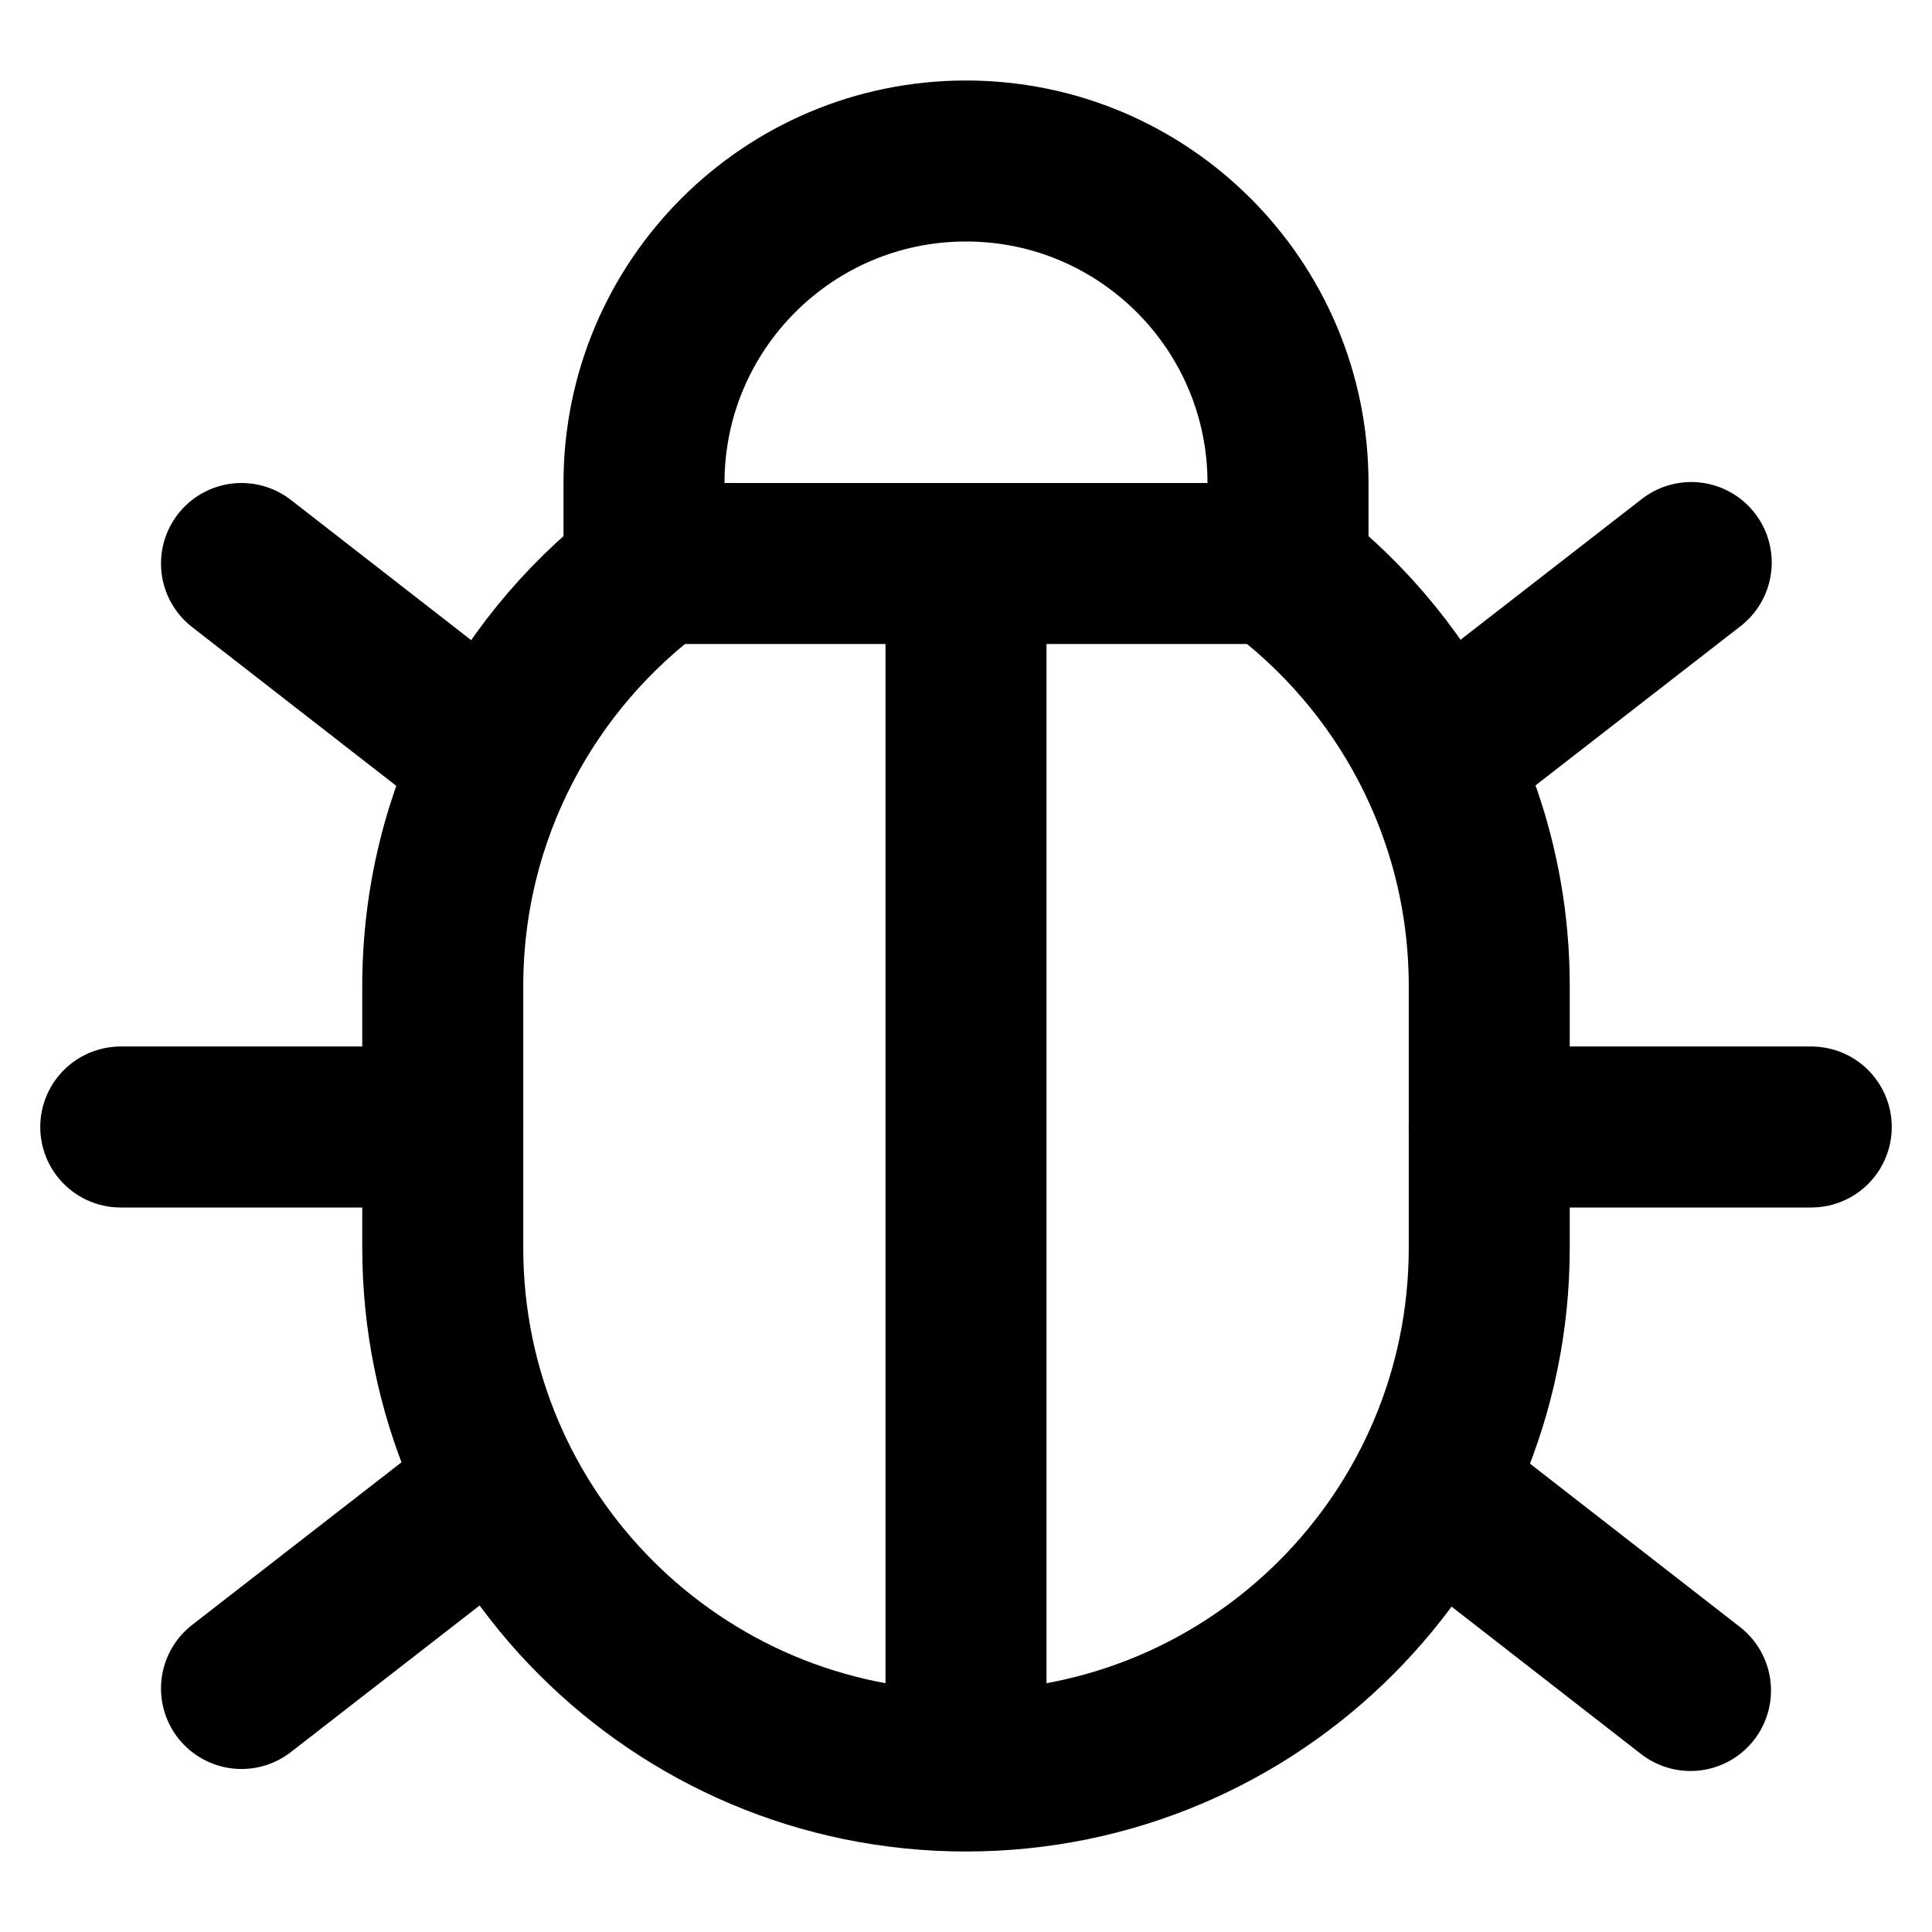 <svg xmlns="http://www.w3.org/2000/svg" fill="none" viewBox="0 0 24 24">
  <path stroke="currentColor" stroke-width="2" d="M12 2C9.791 2 8 3.791 8 6L8 7L16 7L16 6C16 3.791 14.209 2 12 2Z"/>
  <path stroke="currentColor" stroke-width="2" d="M12 22L12 7"/>
  <path stroke="currentColor" stroke-width="2" d="M8.167 7C6.55 8.182 5.5 10.094 5.5 12.25V15.5C5.5 19.09 8.41 22 12 22C15.59 22 18.5 19.09 18.5 15.5V12.25C18.5 10.094 17.45 8.182 15.833 7"/>
  <path stroke="currentColor" stroke-linecap="round" stroke-width="2" d="M1.5 14H5.5"/>
  <path stroke="currentColor" stroke-linecap="round" stroke-width="2" d="M17.875 9.422L21.009 6.988"/>
  <path stroke="currentColor" stroke-linecap="round" stroke-width="2" d="M3 20.975L6.187 18.5"/>
  <path stroke="currentColor" stroke-linecap="round" stroke-width="2" d="M17.786 18.5L21 21"/>
  <path stroke="currentColor" stroke-linecap="round" stroke-width="2" d="M3 7L6 9.333"/>
  <path stroke="currentColor" stroke-linecap="round" stroke-width="2" d="M22.5 14H18.5"/>
</svg>
